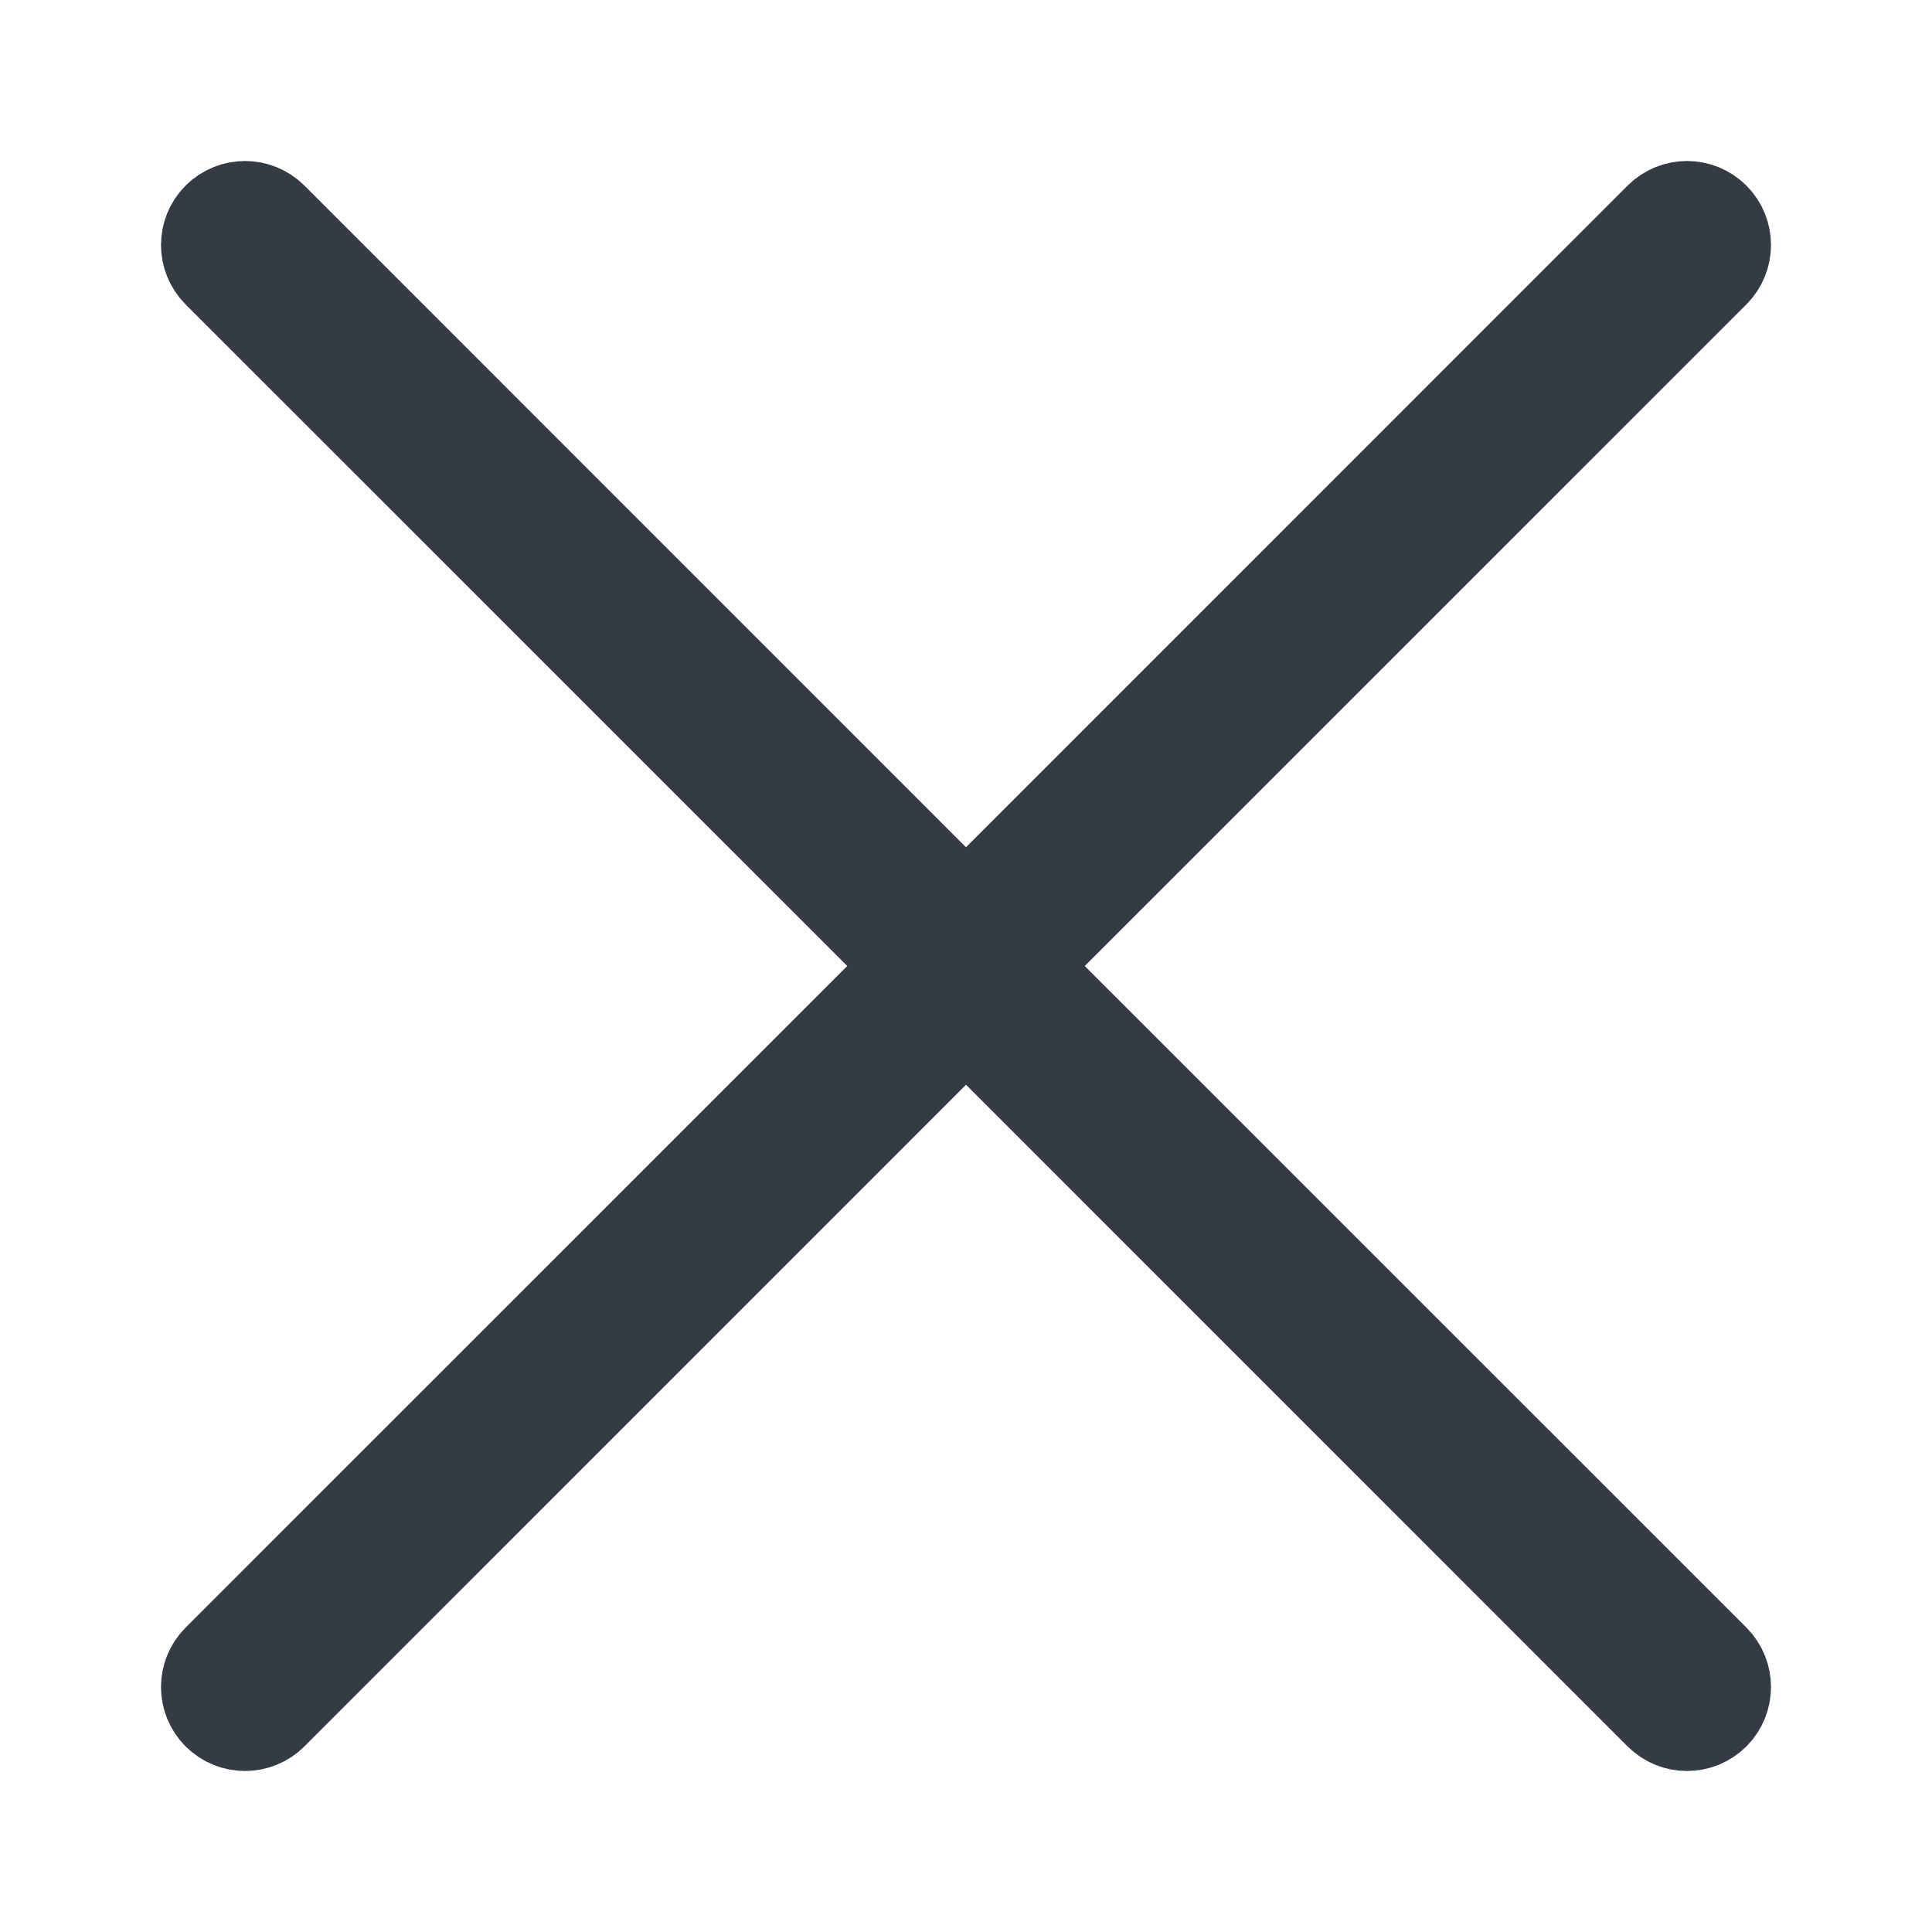 <svg width="24" height="24" viewBox="0 0 24 24" fill="none" xmlns="http://www.w3.org/2000/svg">
<path d="M13.122 11.646L12.768 12L13.122 12.354L21.341 20.572C21.553 20.785 21.553 21.128 21.341 21.341C21.234 21.447 21.096 21.5 20.956 21.5C20.817 21.5 20.679 21.447 20.572 21.341L12.354 13.122L12 12.768L11.646 13.122L3.428 21.341C3.321 21.447 3.183 21.5 3.043 21.5C2.904 21.5 2.766 21.447 2.659 21.341C2.447 21.128 2.447 20.785 2.659 20.572L10.878 12.354L11.232 12L10.878 11.646L2.659 3.428C2.447 3.215 2.447 2.872 2.659 2.659C2.872 2.447 3.215 2.447 3.428 2.659L11.646 10.878L12 11.232L12.354 10.878L20.572 2.659C20.785 2.447 21.128 2.447 21.341 2.659C21.553 2.872 21.553 3.215 21.341 3.428L13.122 11.646Z" fill="#353B45" stroke="#353B45"/>
</svg>
